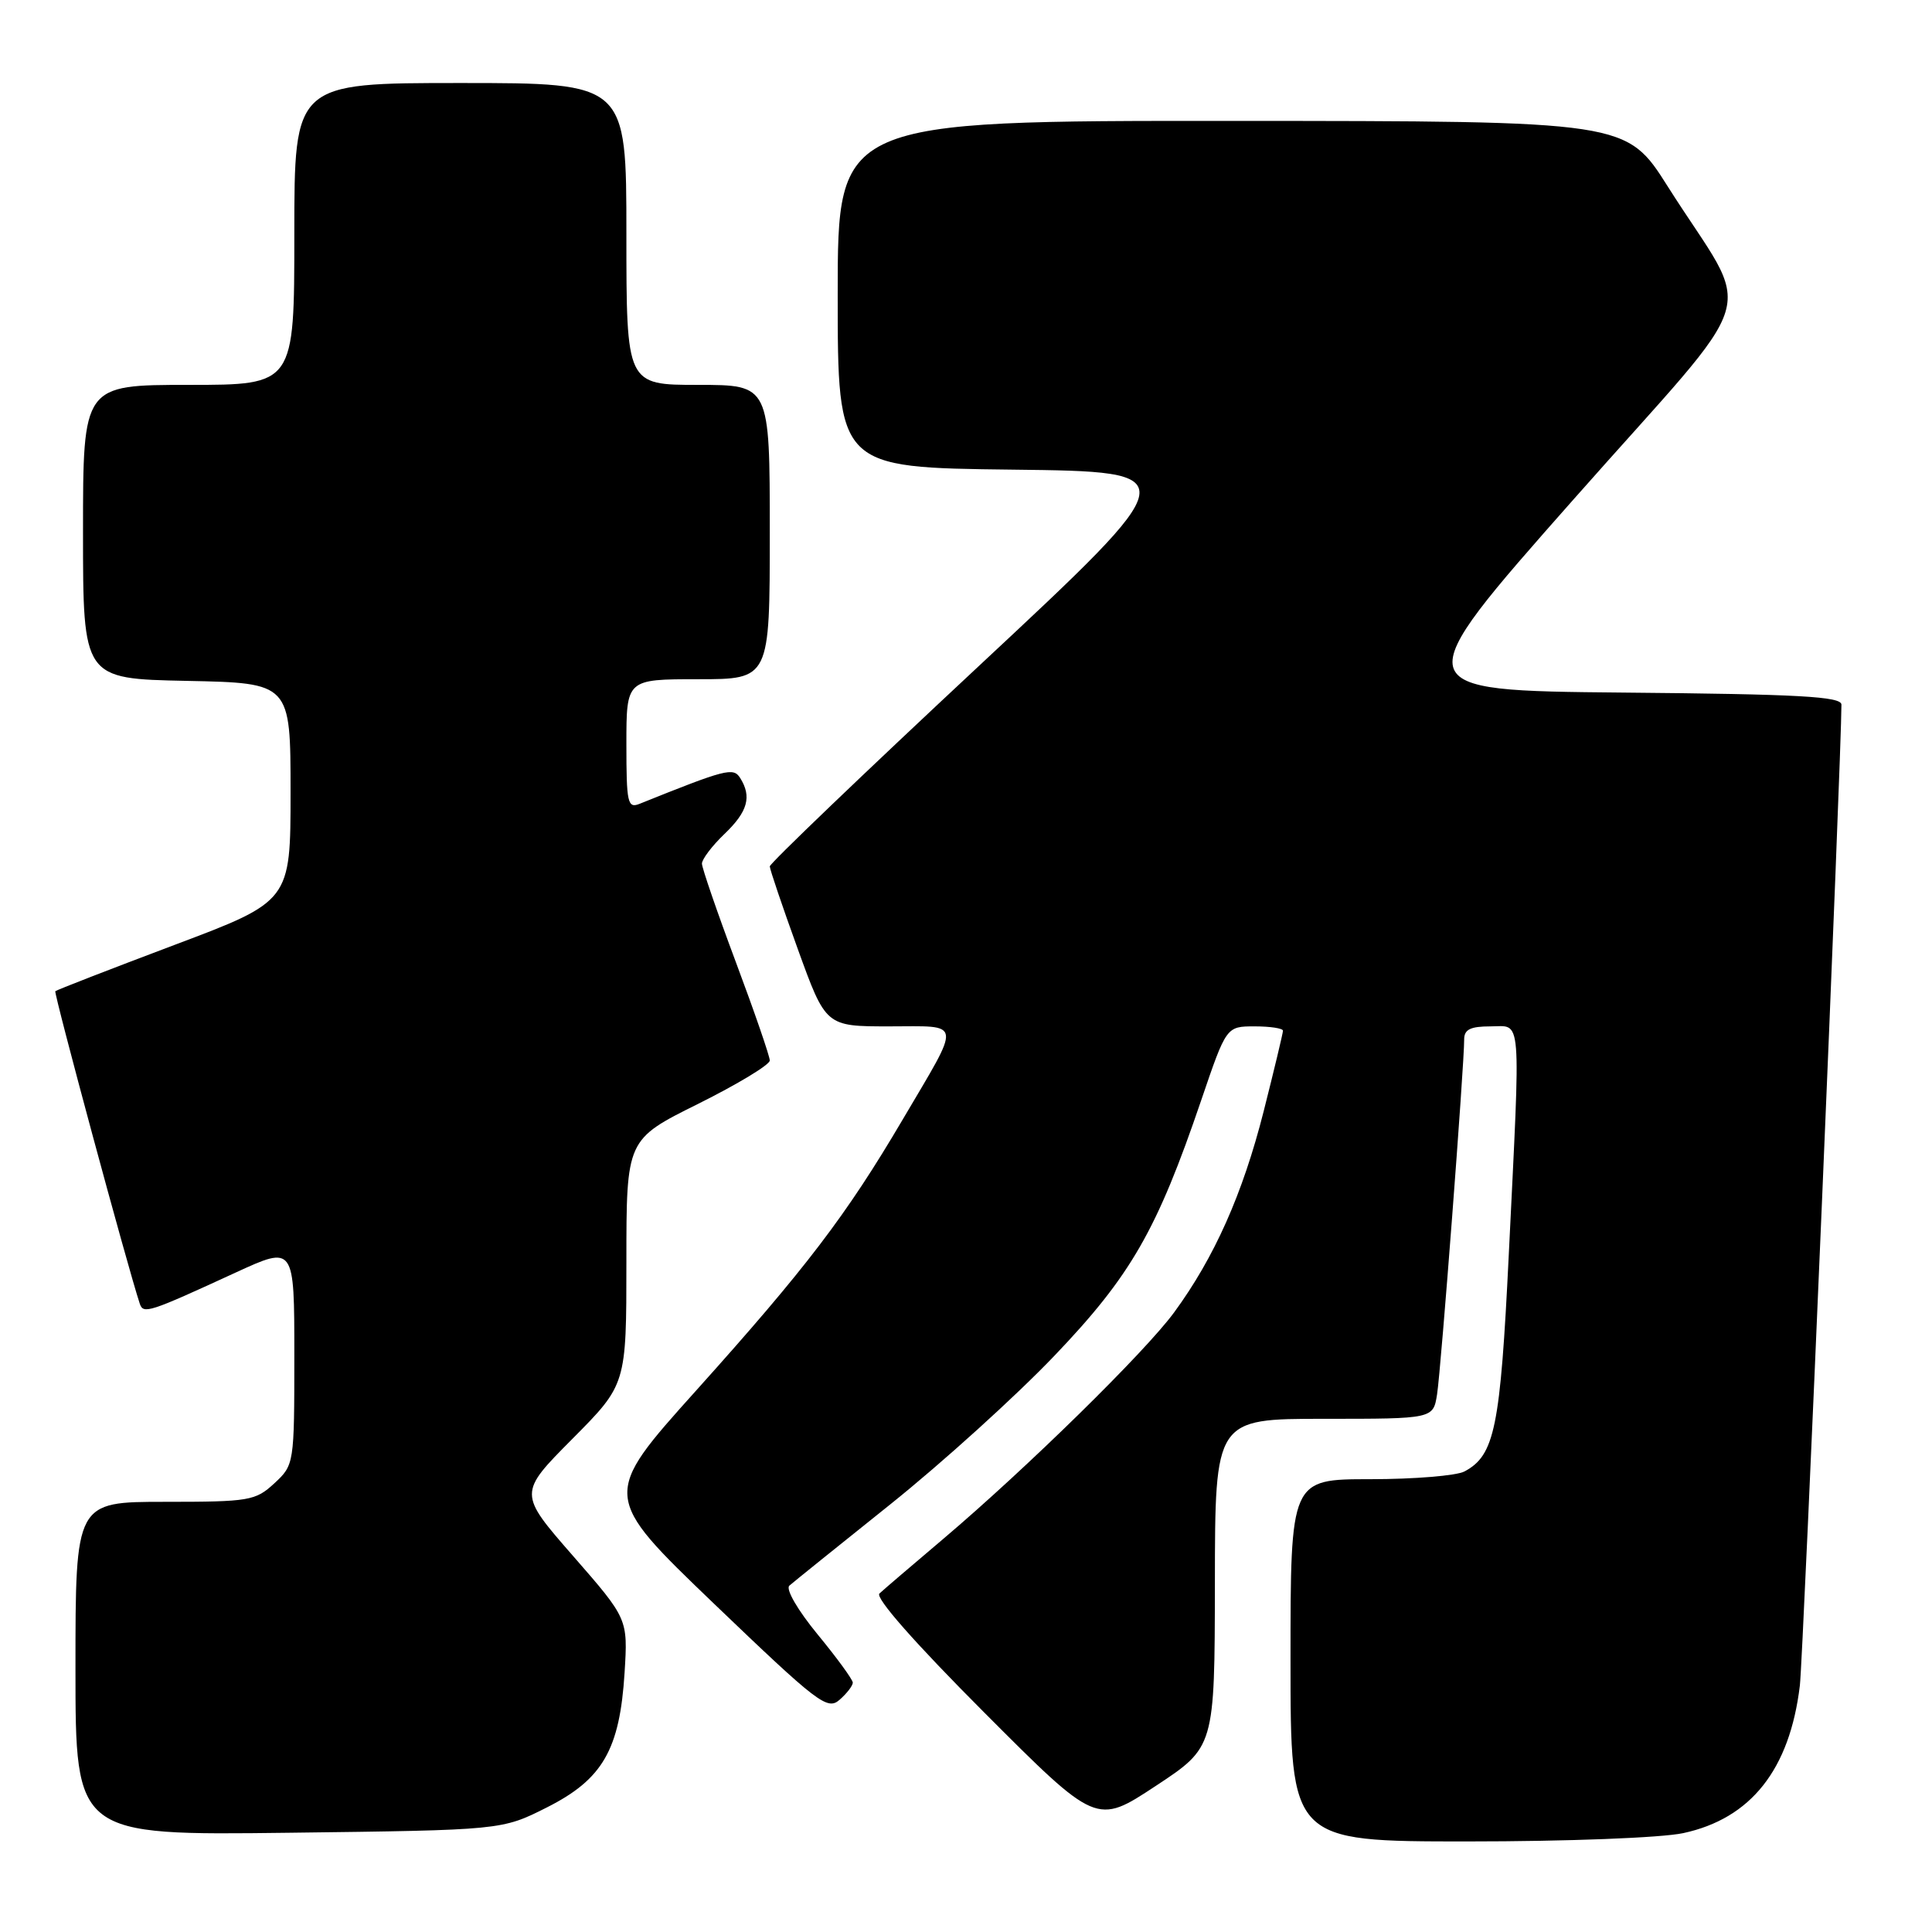 <?xml version="1.0" encoding="UTF-8" standalone="no"?>
<!DOCTYPE svg PUBLIC "-//W3C//DTD SVG 1.1//EN" "http://www.w3.org/Graphics/SVG/1.1/DTD/svg11.dtd" >
<svg xmlns="http://www.w3.org/2000/svg" xmlns:xlink="http://www.w3.org/1999/xlink" version="1.1" viewBox="0 0 256 256">
 <g >
 <path fill="currentColor"
d=" M 223.03 242.90 C 232.01 240.97 237.15 234.47 238.49 223.35 C 238.93 219.66 244.00 100.12 244.00 93.37 C 244.00 92.29 238.42 91.98 215.06 91.77 C 186.12 91.50 186.12 91.50 208.54 66.13 C 234.08 37.23 232.41 42.76 221.00 24.73 C 215.50 16.04 215.50 16.04 163.25 16.02 C 111.00 16.00 111.00 16.00 111.00 38.98 C 111.00 61.96 111.00 61.96 134.15 62.23 C 157.30 62.50 157.30 62.50 129.65 88.30 C 114.44 102.49 102.00 114.41 102.00 114.80 C 102.00 115.18 103.67 120.11 105.71 125.75 C 109.42 136.00 109.42 136.00 117.82 136.00 C 127.62 136.00 127.48 134.99 119.59 148.38 C 112.13 161.05 106.80 168.04 92.28 184.21 C 79.71 198.20 79.71 198.20 94.60 212.49 C 108.39 225.71 109.63 226.66 111.25 225.23 C 112.21 224.39 113.00 223.36 113.00 222.96 C 113.00 222.56 110.90 219.68 108.34 216.57 C 105.71 213.37 104.08 210.57 104.59 210.11 C 105.09 209.67 111.12 204.81 118.00 199.31 C 124.88 193.80 134.64 184.96 139.71 179.65 C 149.86 169.03 153.31 163.01 159.18 145.75 C 162.50 136.00 162.50 136.00 166.25 136.00 C 168.31 136.00 170.00 136.26 170.00 136.57 C 170.00 136.88 168.85 141.69 167.44 147.26 C 164.66 158.21 160.91 166.63 155.57 173.91 C 151.69 179.19 136.04 194.54 125.00 203.90 C 120.88 207.39 117.06 210.65 116.53 211.15 C 115.93 211.70 121.23 217.71 130.43 226.93 C 145.29 241.82 145.29 241.82 153.12 236.66 C 160.95 231.50 160.95 231.50 160.98 209.75 C 161.00 188.00 161.00 188.00 175.45 188.00 C 189.91 188.00 189.91 188.00 190.42 184.75 C 190.94 181.45 194.03 140.95 194.01 137.75 C 194.00 136.41 194.83 136.00 197.50 136.00 C 201.69 136.00 201.51 133.75 199.92 166.27 C 198.80 189.19 198.06 192.83 194.06 194.97 C 193.00 195.54 187.38 196.00 181.57 196.00 C 171.00 196.00 171.00 196.00 171.00 220.00 C 171.00 244.00 171.00 244.00 194.45 244.00 C 207.73 244.00 220.13 243.52 223.03 242.90 Z  M 72.45 239.50 C 79.86 235.77 82.12 231.85 82.76 221.64 C 83.20 214.50 83.20 214.50 75.94 206.18 C 68.68 197.87 68.68 197.87 75.84 190.66 C 83.00 183.45 83.00 183.45 83.00 167.22 C 83.00 150.99 83.00 150.99 92.50 146.27 C 97.72 143.67 102.00 141.09 102.00 140.52 C 102.00 139.96 99.98 134.10 97.51 127.50 C 95.04 120.90 93.02 115.02 93.01 114.44 C 93.01 113.85 94.35 112.08 96.00 110.50 C 99.09 107.54 99.64 105.56 98.07 103.08 C 97.17 101.65 96.19 101.91 84.75 106.51 C 83.16 107.15 83.00 106.41 83.00 98.61 C 83.00 90.00 83.00 90.00 92.50 90.00 C 102.00 90.00 102.00 90.00 102.00 70.50 C 102.00 51.00 102.00 51.00 92.50 51.00 C 83.00 51.00 83.00 51.00 83.00 31.00 C 83.00 11.00 83.00 11.00 61.00 11.00 C 39.00 11.00 39.00 11.00 39.00 31.00 C 39.00 51.00 39.00 51.00 25.00 51.00 C 11.00 51.00 11.00 51.00 11.00 70.47 C 11.00 89.94 11.00 89.94 24.75 90.22 C 38.50 90.50 38.50 90.50 38.50 104.96 C 38.50 119.42 38.50 119.42 23.06 125.23 C 14.57 128.43 7.49 131.18 7.33 131.34 C 7.10 131.57 16.93 167.97 18.52 172.74 C 18.99 174.16 19.70 173.93 31.25 168.61 C 39.00 165.05 39.00 165.05 39.00 179.57 C 39.00 193.99 38.98 194.11 36.35 196.55 C 33.85 198.86 33.05 199.00 21.85 199.00 C 10.00 199.00 10.00 199.00 10.00 221.10 C 10.00 243.20 10.00 243.20 38.25 242.85 C 66.50 242.50 66.50 242.50 72.45 239.50 Z "/>
</g>
</svg>